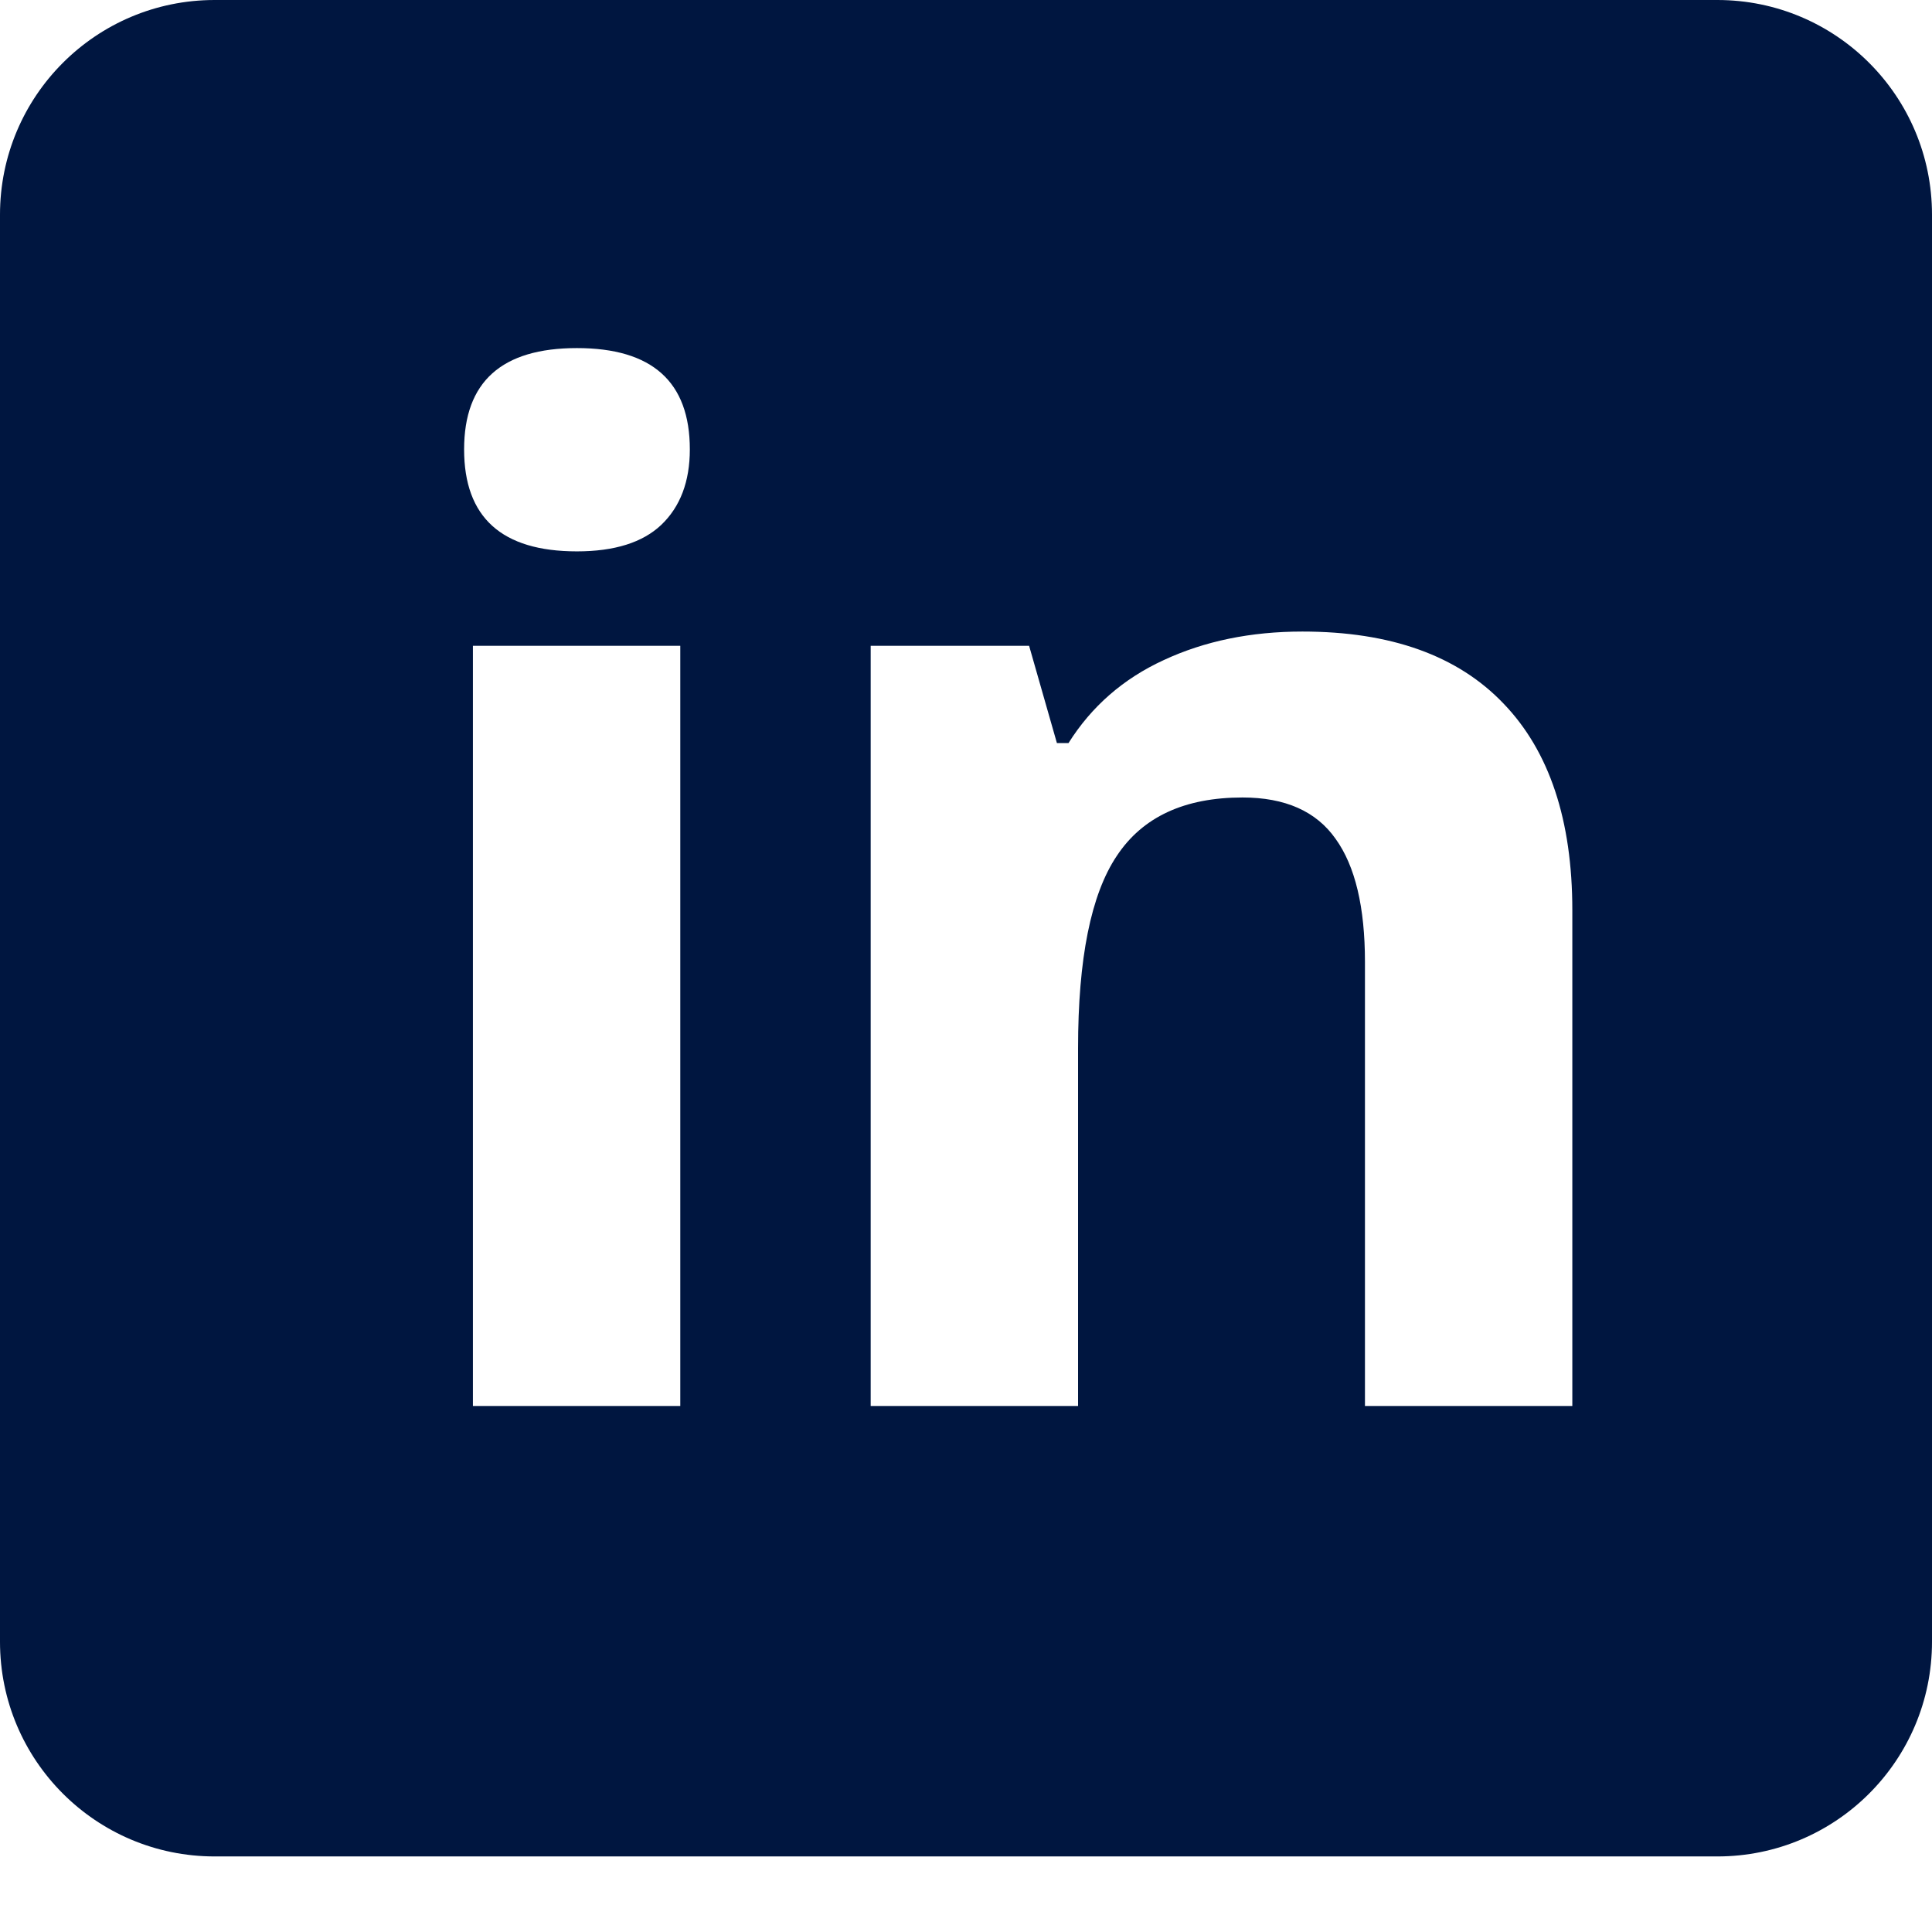 <svg width="18" height="18" viewBox="0 0 18 18" fill="none" xmlns="http://www.w3.org/2000/svg">
<path fill-rule="evenodd" clip-rule="evenodd" d="M2 0C0.895 0 0 0.895 0 2V15.296C0 16.401 0.895 17.296 2 17.296H16C17.105 17.296 18 16.401 18 15.296V2C18 0.895 17.105 0 16 0H2ZM5.375 3.243C4.674 3.243 4.324 3.557 4.324 4.187C4.324 4.82 4.674 5.137 5.375 5.137C5.726 5.137 5.988 5.054 6.161 4.89C6.338 4.721 6.427 4.486 6.427 4.187C6.427 3.557 6.076 3.243 5.375 3.243ZM4.406 13.099H6.338V6.017H4.406V13.099ZM12.717 13.099H14.649V8.481C14.649 7.641 14.435 6.999 14.009 6.556C13.582 6.108 12.957 5.884 12.134 5.884C11.653 5.884 11.222 5.973 10.842 6.15C10.466 6.323 10.17 6.581 9.955 6.923H9.847L9.588 6.017H8.112V13.099H10.044V9.767C10.044 8.931 10.164 8.333 10.405 7.974C10.645 7.611 11.036 7.43 11.576 7.43C11.973 7.43 12.263 7.558 12.444 7.816C12.626 8.069 12.717 8.452 12.717 8.963V13.099Z" fill="#001640"/>
</svg>
